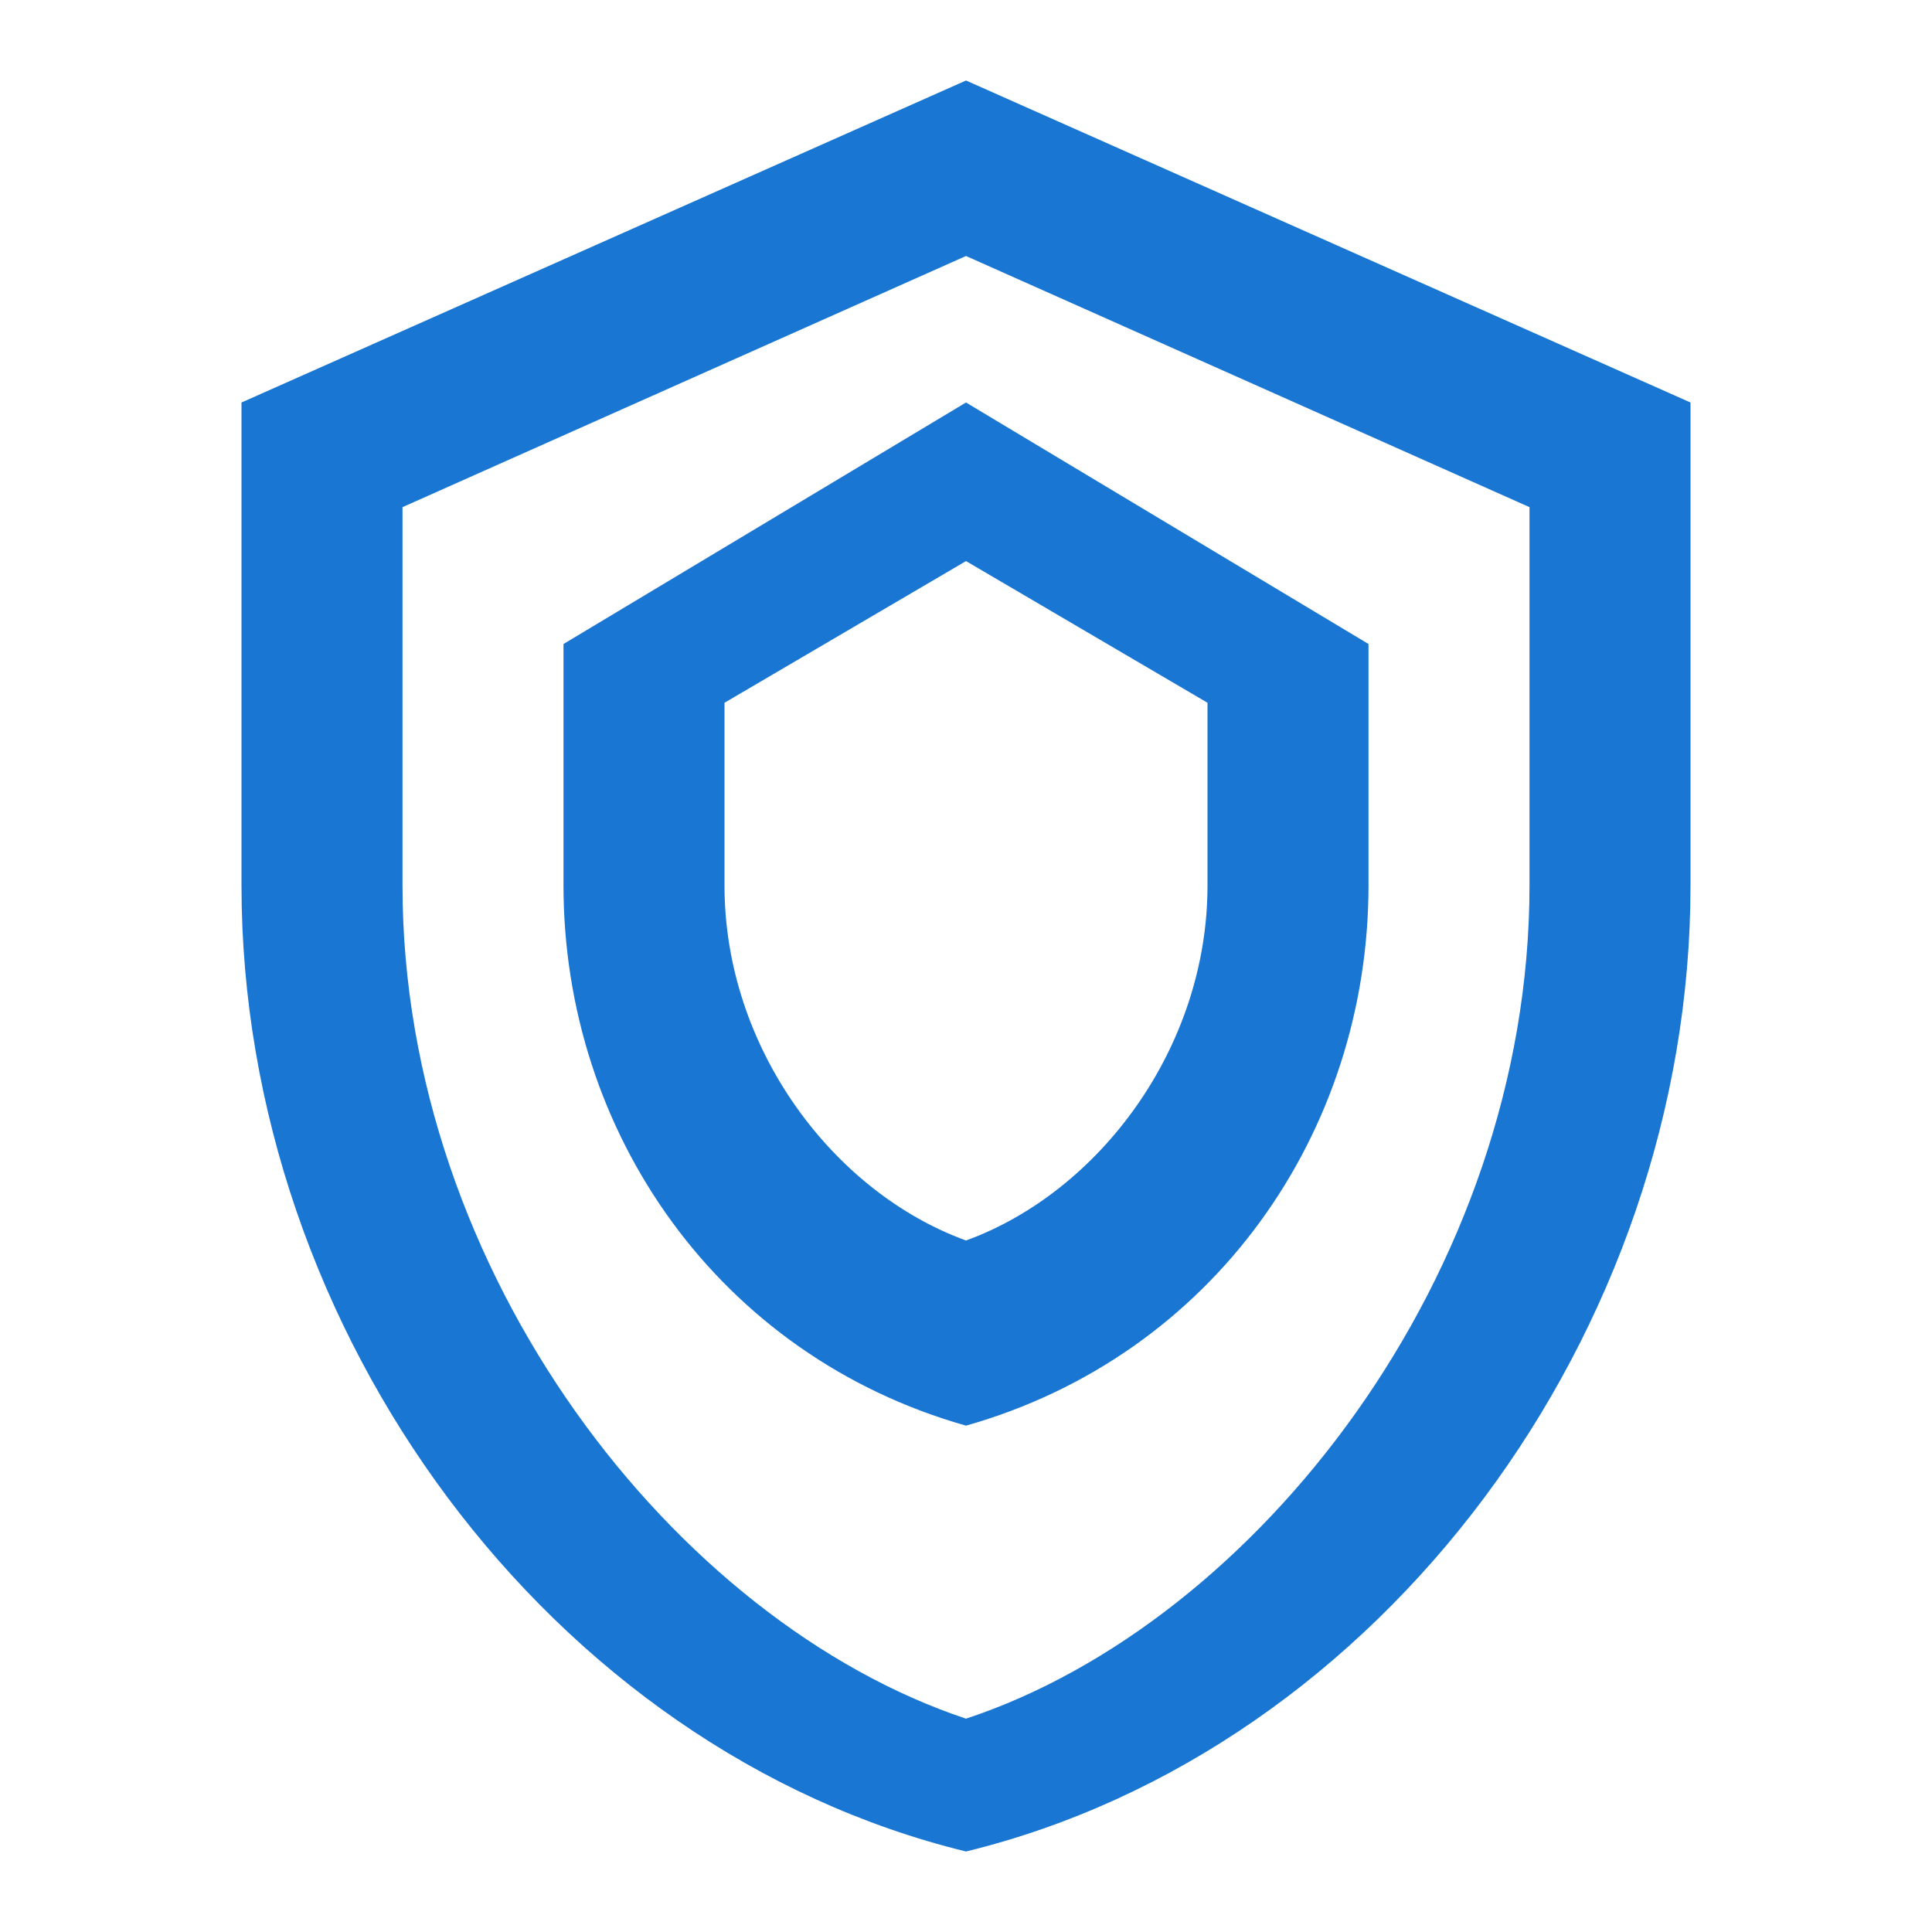 <?xml version="1.0" encoding="UTF-8"?>
<svg width="512" height="512" viewBox="0 0 24 24" xmlns="http://www.w3.org/2000/svg">
    <path fill="#1976d2" d="M12 1L3 5v6c0 5.55 3.84 10.74 9 12c5.16-1.26 9-6.45 9-12V5l-9-4zm0 2.18l7 3.12v4.7c0 4.83-3.4 9.16-7 10.35c-3.6-1.2-7-5.52-7-10.35v-4.7l7-3.12z"/>
    <path fill="#1976d2" d="M12 5L7 8v3c0 3.07 1.93 5.84 5 6.71c3.07-.87 5-3.64 5-6.71V8l-5-3zm0 1.97l3 1.76v2.27c0 2.02-1.35 3.81-3 4.41c-1.65-.6-3-2.39-3-4.41V8.73l3-1.76z"/>
</svg>